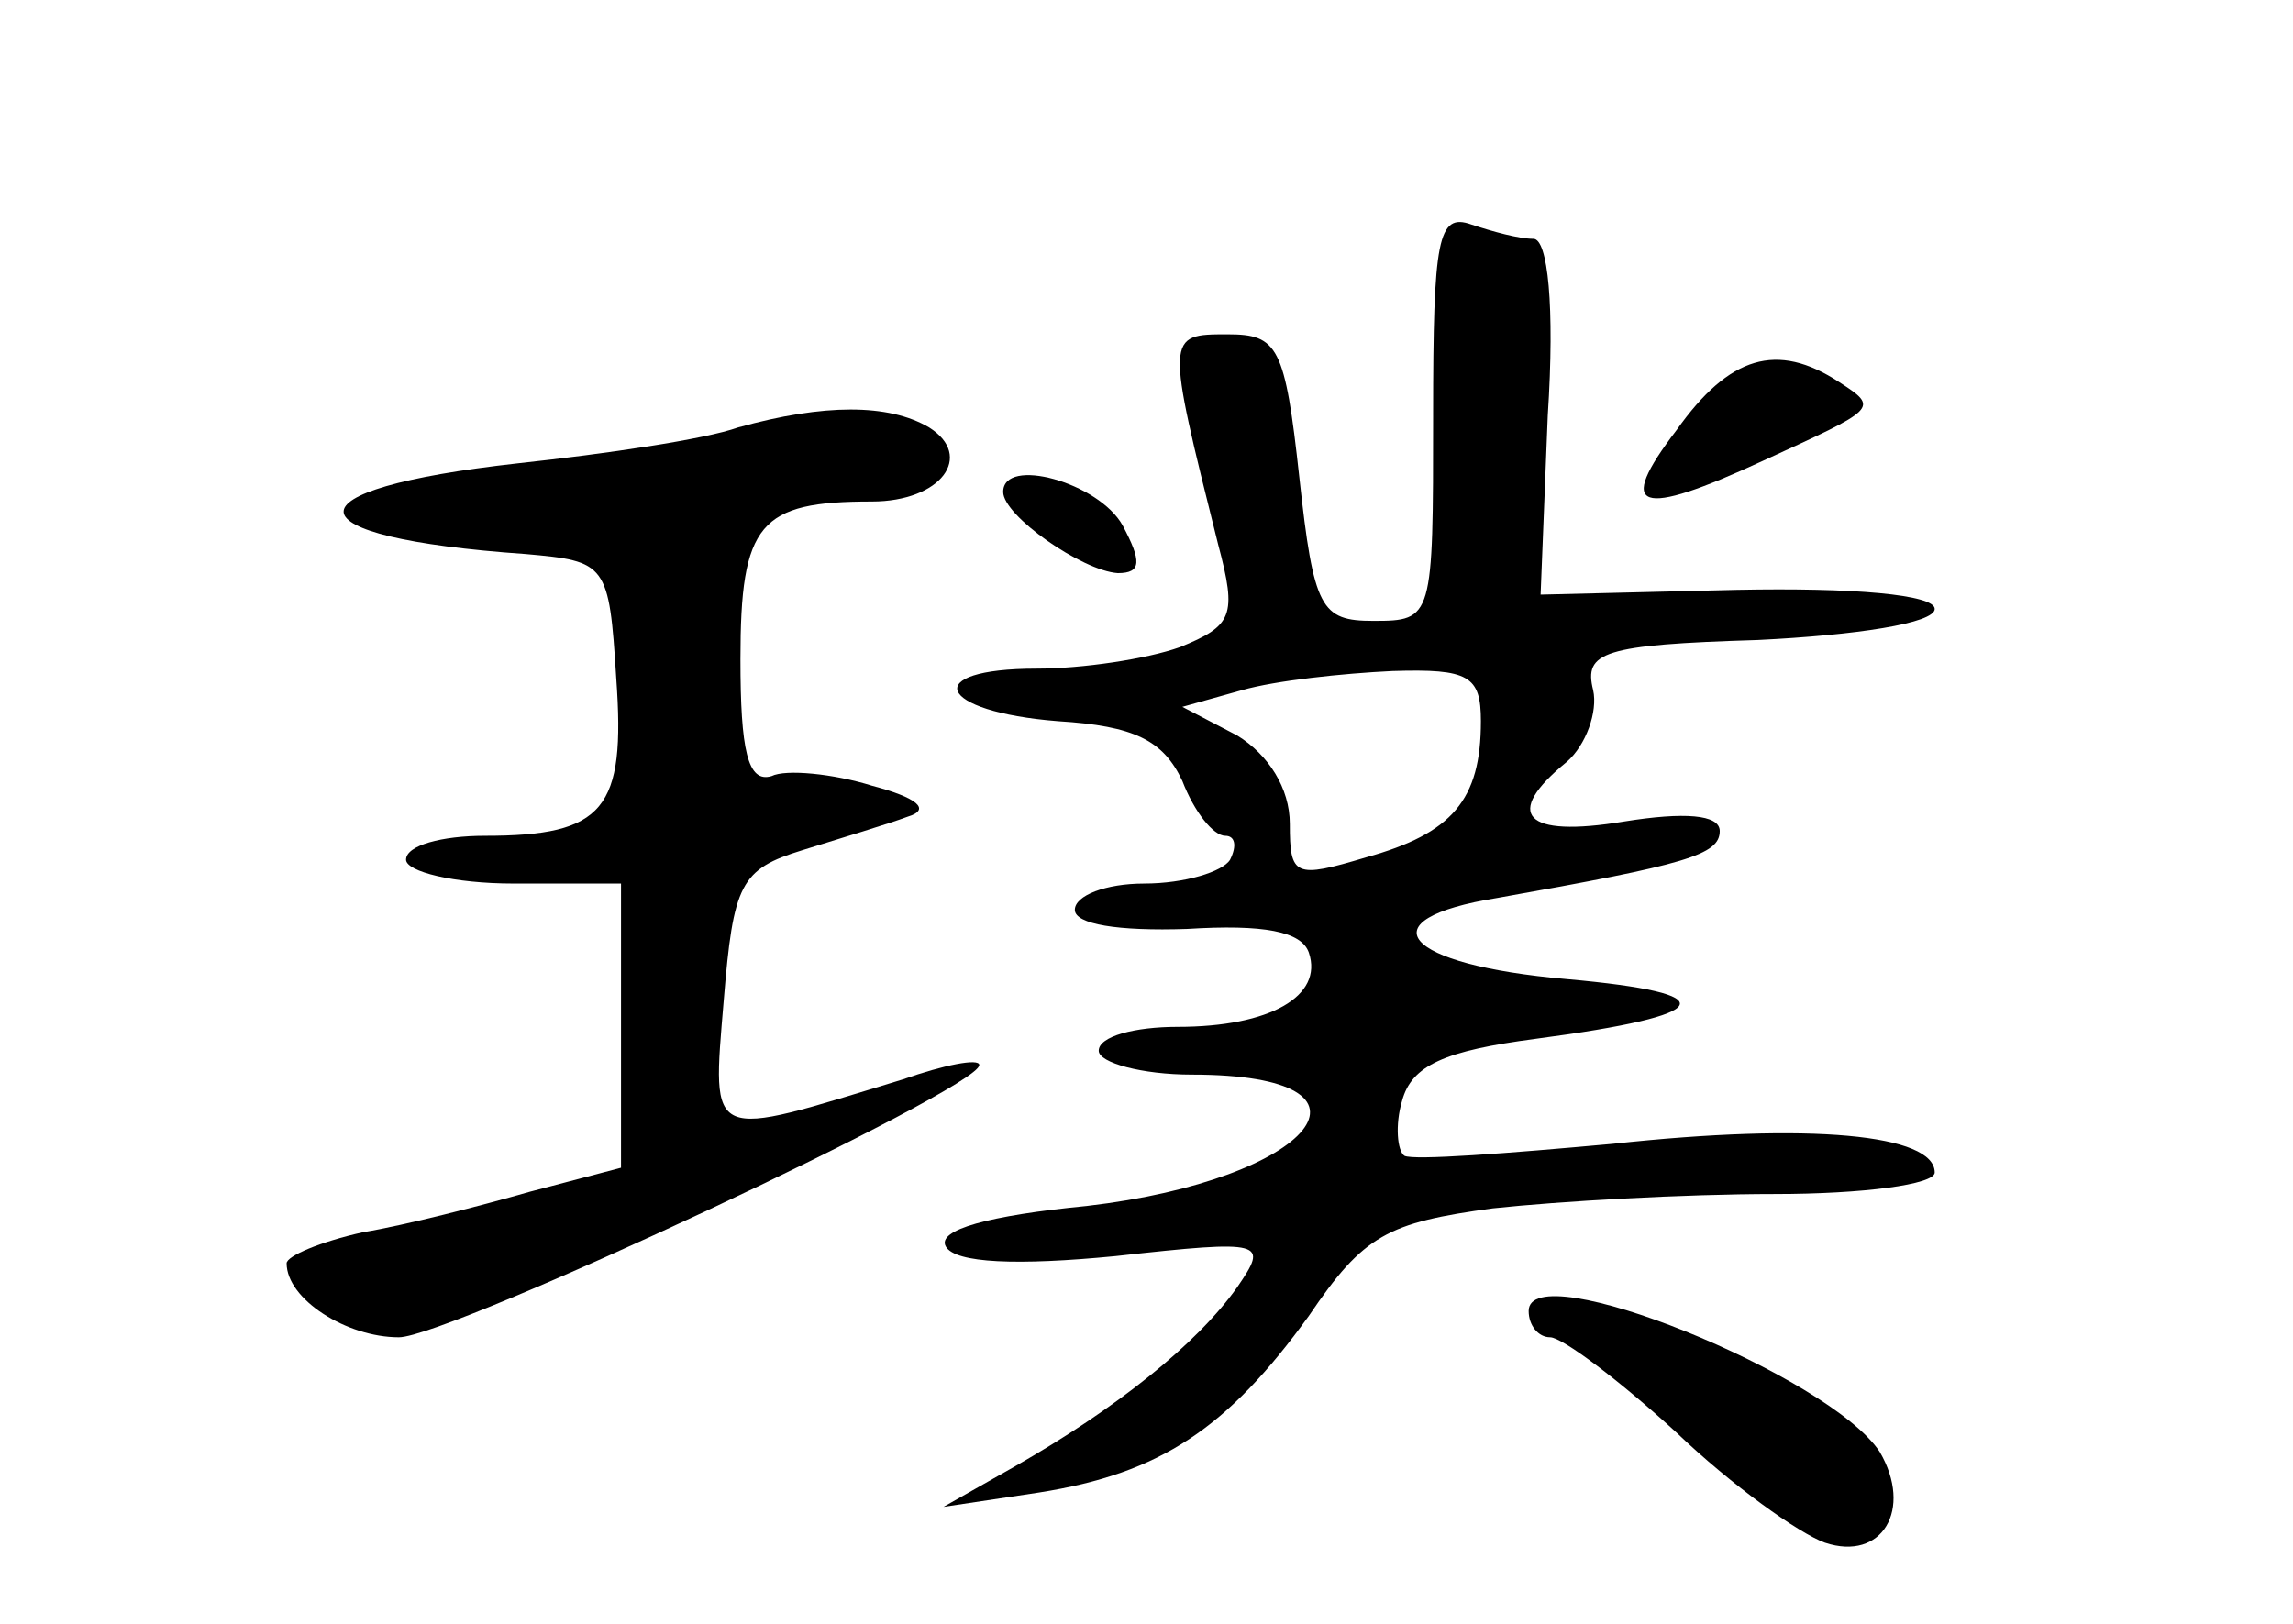 <?xml version="1.0" standalone="no"?>
<!DOCTYPE svg PUBLIC "-//W3C//DTD SVG 20010904//EN"
 "http://www.w3.org/TR/2001/REC-SVG-20010904/DTD/svg10.dtd">
<svg version="1.0" xmlns="http://www.w3.org/2000/svg"
 width="96pt" height="68pt" viewBox="0 0 96 68"
 preserveAspectRatio="xMidYMid meet">
<g transform="translate(0,68) scale(0.1,-0.1)"
fill="#000000" stroke="none">
<path d="M600 506 c0 -85 0 -86 -25 -86 -22 0 -25 5 -31 60 -6 55 -9 60 -30
60 -26 0 -26 0 -4 -88 8 -30 6 -34 -16 -43 -14 -5 -41 -9 -60 -9 -49 0 -42
-18 9 -22 32 -2 44 -8 52 -25 5 -13 13 -23 18 -23 4 0 5 -4 2 -10 -3 -5 -19
-10 -36 -10 -16 0 -29 -5 -29 -11 0 -6 18 -9 47 -8 32 2 48 -1 51 -10 6 -18
-16 -31 -55 -31 -18 0 -33 -4 -33 -10 0 -5 18 -10 39 -10 87 0 51 -44 -44 -55
-41 -4 -63 -10 -59 -17 4 -7 30 -8 71 -4 63 7 64 6 51 -13 -17 -24 -51 -51
-93 -75 l-30 -17 40 6 c51 8 79 27 113 74 23 34 33 39 77 45 28 3 80 6 118 6
37 0 67 4 67 9 0 16 -52 21 -135 12 -44 -4 -83 -7 -87 -5 -3 2 -4 13 -1 23 4
15 18 21 56 26 76 10 80 19 13 25 -69 6 -85 25 -29 34 79 14 93 18 93 28 0 7
-15 8 -40 4 -42 -7 -51 3 -24 25 8 7 13 21 11 30 -4 16 4 19 69 21 41 2 74 7
74 13 0 6 -34 9 -83 8 l-82 -2 3 75 c3 46 0 74 -6 74 -6 0 -17 3 -26 6 -14 5
-16 -6 -16 -80z m20 -128 c0 -33 -12 -47 -48 -57 -30 -9 -32 -8 -32 14 0 15
-9 29 -22 37 l-23 12 25 7 c14 4 42 7 63 8 32 1 37 -2 37 -21z"/>
<path d="M702 500 c-26 -34 -16 -37 36 -13 48 22 49 22 32 33 -26 17 -46 11
-68 -20z"/>
<path d="M309 501 c-14 -5 -55 -11 -92 -15 -99 -11 -97 -31 3 -38 34 -3 35 -4
38 -52 4 -55 -5 -66 -55 -66 -18 0 -33 -4 -33 -10 0 -5 20 -10 45 -10 l45 0 0
-60 0 -59 -38 -10 c-21 -6 -52 -14 -70 -17 -18 -4 -32 -10 -32 -13 0 -15 25
-31 47 -31 21 0 243 104 243 114 0 3 -15 0 -32 -6 -82 -25 -80 -27 -75 33 4
49 7 55 33 63 16 5 36 11 44 14 10 3 4 8 -15 13 -16 5 -36 7 -42 4 -10 -3 -13
11 -13 49 0 57 8 66 55 66 29 0 43 19 24 31 -17 10 -44 10 -80 0z"/>
<path d="M420 474 c0 -10 33 -33 48 -34 10 0 10 5 2 20 -10 18 -50 29 -50 14z"/>
<path d="M640 131 c0 -6 4 -11 9 -11 5 0 29 -18 53 -40 23 -22 51 -42 62 -46
24 -8 37 14 23 38 -21 32 -147 83 -147 59z"/>
</g>
</svg>
